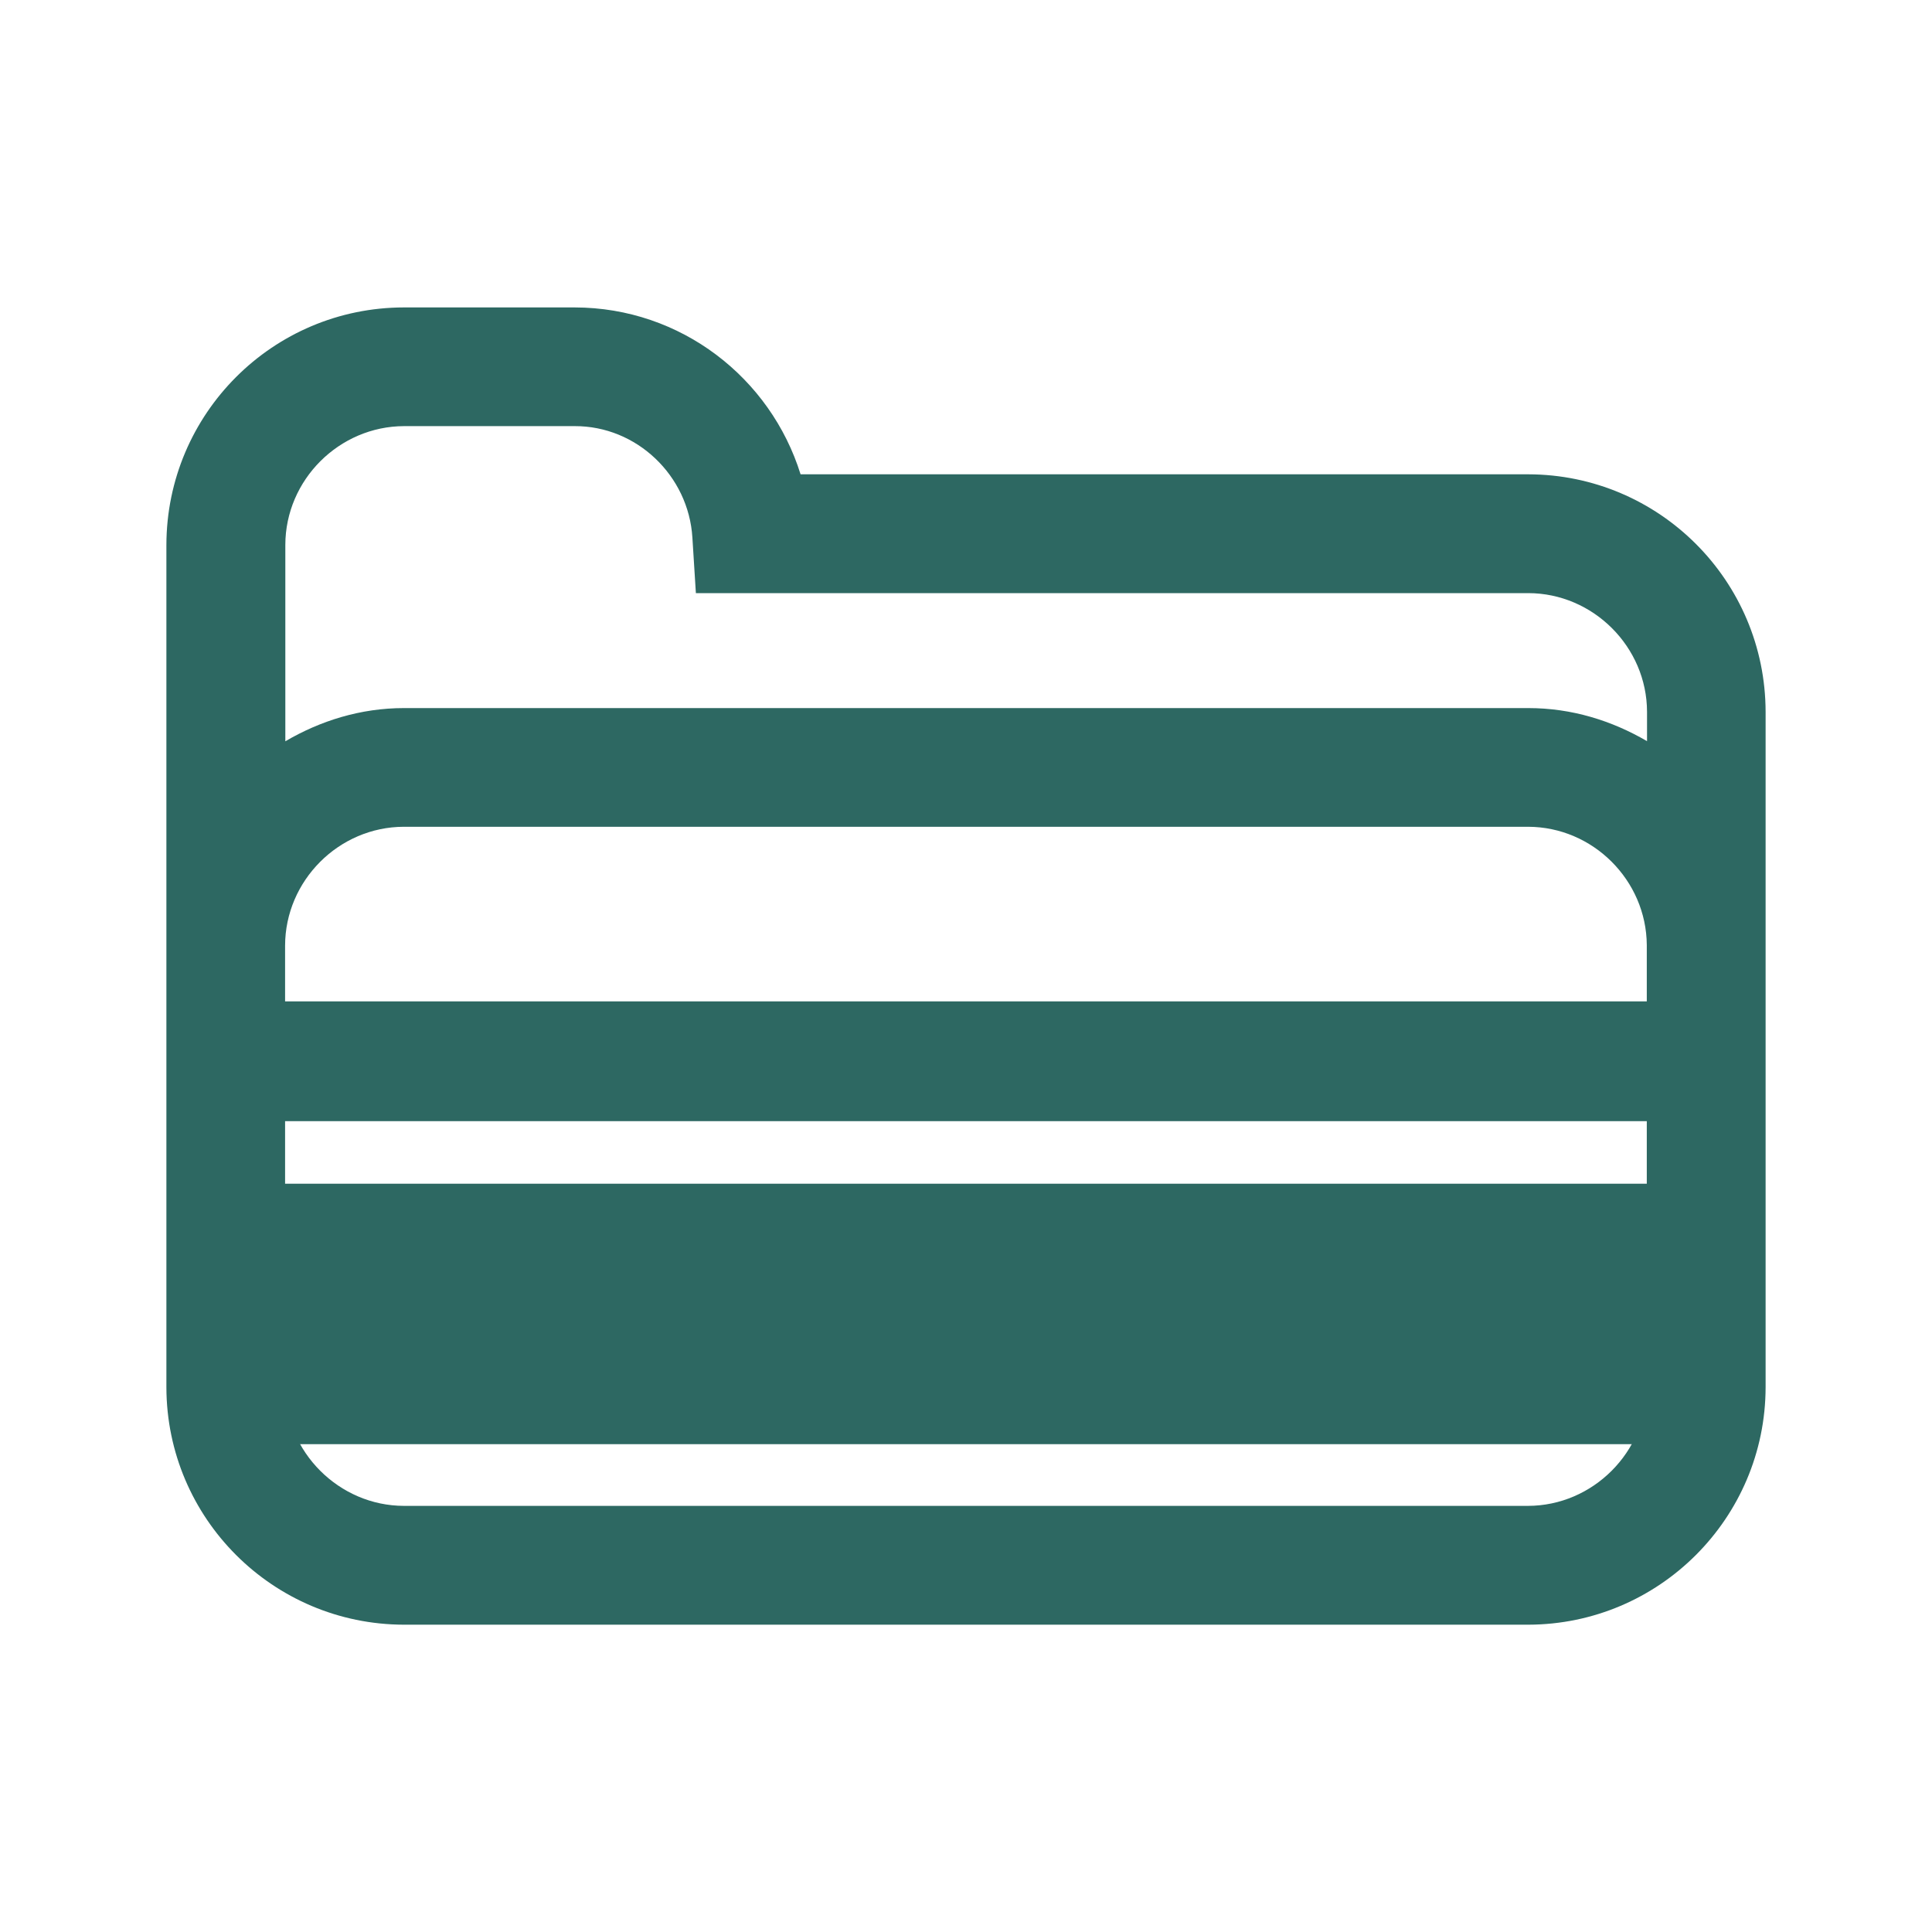 <svg width="16" height="16" xmlns="http://www.w3.org/2000/svg">
 <g id="Layer_1">
  <title>Layer 1</title>
  <path id="svg_1" d="m14.622,5.895c-0.002,-1.086 -0.881,-1.965 -1.966,-1.967l0,-0l-6.026,0c-0.248,-0.797 -0.989,-1.381 -1.871,-1.382l-1.414,0c-1.086,0.001 -1.965,0.881 -1.967,1.967l0,6.976c0.002,1.085 0.882,1.964 1.967,1.966l9.311,0c1.084,-0.002 1.964,-0.882 1.966,-1.966l0,-5.593l-0,0zm-11.277,-2.366l1.414,0c0.514,-0.002 0.943,0.41 0.975,0.922l0.029,0.461l6.894,0c0.537,0.001 0.982,0.445 0.983,0.983l0,0.243c-0.291,-0.17 -0.623,-0.274 -0.983,-0.274l-9.311,0c-0.36,0 -0.693,0.105 -0.983,0.275l0,-1.627c0.001,-0.538 0.446,-0.982 0.984,-0.983zm9.31,8.942l-9.31,0c-0.537,-0.001 -0.982,-0.446 -0.984,-0.983l0,-3.657l0,0c0.001,-0.538 0.445,-0.983 0.983,-0.984l9.311,0c0.537,0.001 0.979,0.443 0.983,0.979l0,3.661c-0.002,0.538 -0.446,0.983 -0.984,0.984z" stroke-width="0" stroke="#000" fill="#2D6862"/>
  <rect stroke="#000" id="svg_2" height="2.157" width="12.036" y="9.803" x="1.96" stroke-width="0" fill="#2D6862"/>
  <rect stroke="#000" id="svg_3" height="0.992" width="12.036" y="8.293" x="2.047" stroke-width="0" fill="#2D6862"/>
 </g>
</svg>
